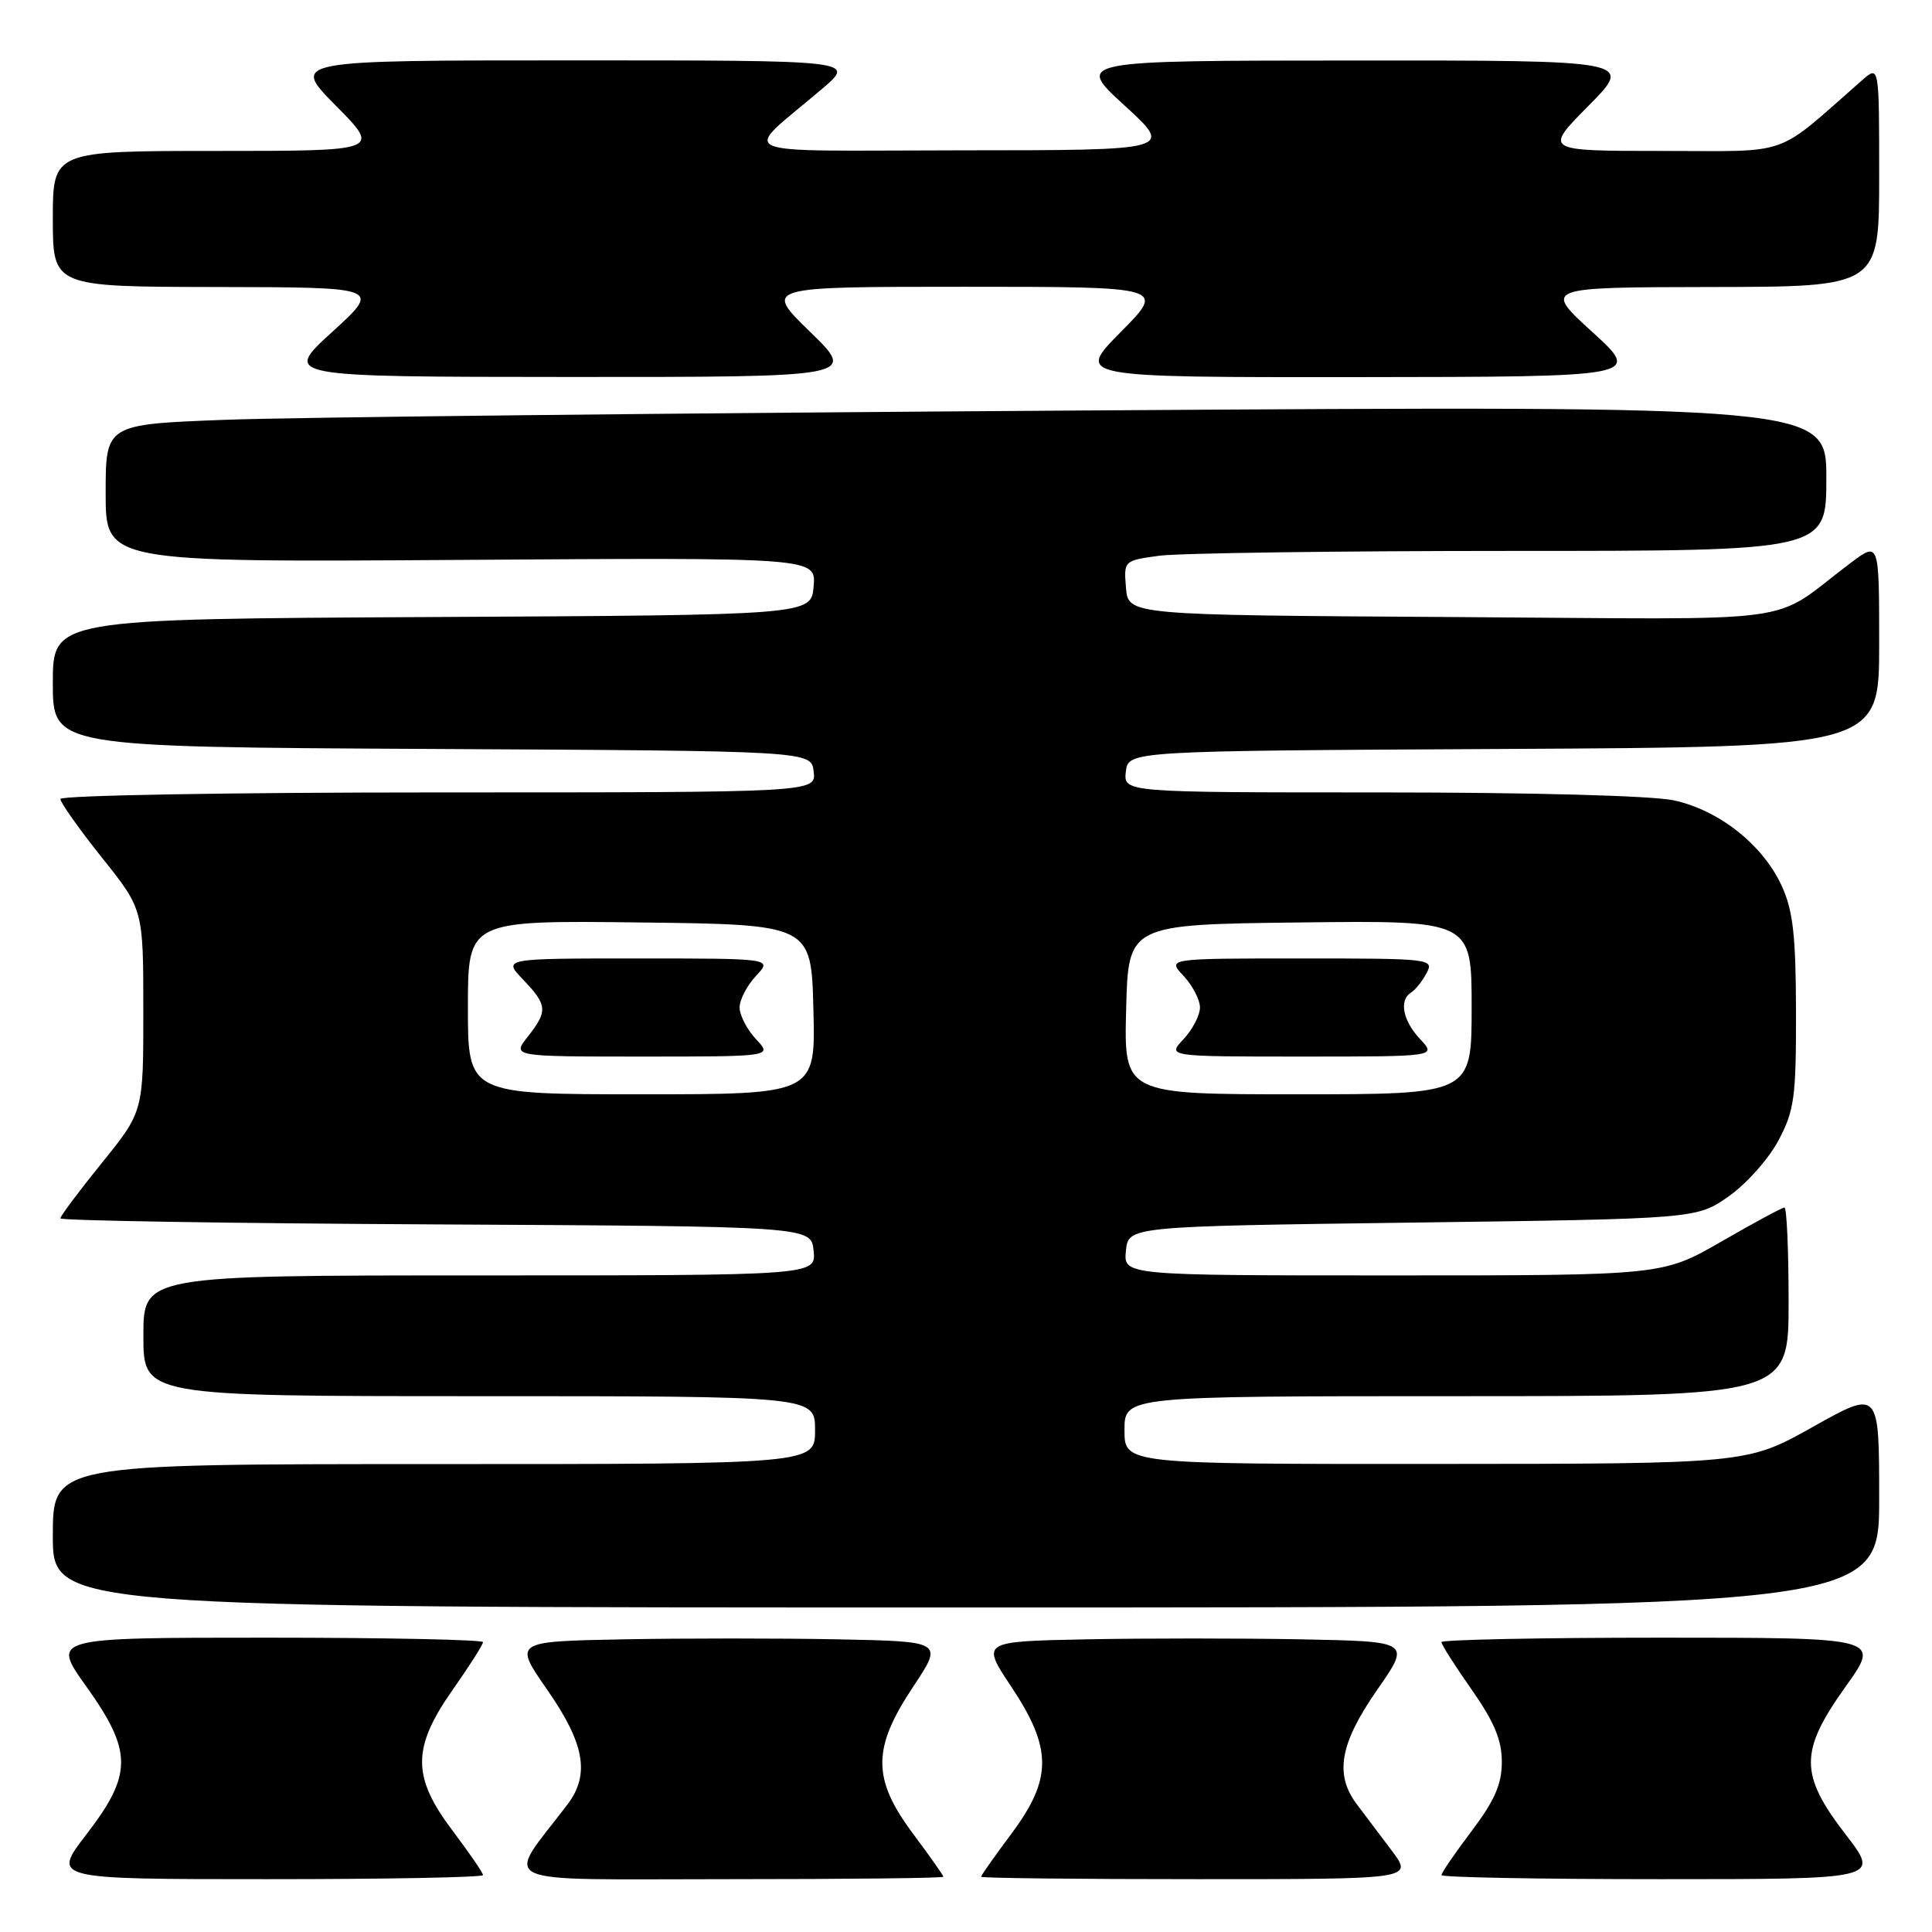 <?xml version="1.0" encoding="UTF-8" standalone="no"?>
<!DOCTYPE svg PUBLIC "-//W3C//DTD SVG 1.1//EN" "http://www.w3.org/Graphics/SVG/1.1/DTD/svg11.dtd" >
<svg xmlns="http://www.w3.org/2000/svg" xmlns:xlink="http://www.w3.org/1999/xlink" version="1.1" viewBox="0 0 256 256">
 <g >
 <path fill="currentColor"
d=" M 64.00 248.46 C 64.00 248.16 62.20 245.53 60.00 242.62 C 54.57 235.43 54.57 231.62 60.00 223.88 C 62.20 220.75 64.00 217.92 64.00 217.59 C 64.00 217.27 51.14 217.00 35.41 217.00 C 6.82 217.00 6.82 217.00 11.41 223.43 C 17.58 232.07 17.59 235.09 11.44 243.08 C 6.88 249.00 6.88 249.00 35.44 249.00 C 51.15 249.00 64.00 248.76 64.00 248.46 Z  M 125.00 248.68 C 125.00 248.50 123.20 245.95 121.00 243.00 C 115.55 235.70 115.55 231.69 121.00 223.50 C 124.99 217.50 124.99 217.50 111.06 217.22 C 103.39 217.07 90.58 217.07 82.59 217.22 C 68.05 217.50 68.05 217.50 72.53 223.93 C 77.48 231.05 78.20 235.15 75.18 239.12 C 66.87 250.03 64.67 249.00 96.38 249.00 C 112.12 249.00 125.00 248.86 125.00 248.68 Z  M 184.44 245.25 C 182.89 243.19 180.82 240.43 179.82 239.12 C 176.80 235.15 177.52 231.05 182.47 223.93 C 186.95 217.50 186.95 217.50 172.41 217.22 C 164.42 217.07 151.61 217.07 143.94 217.22 C 130.01 217.50 130.01 217.50 134.00 223.50 C 139.45 231.69 139.45 235.70 134.00 243.00 C 131.80 245.95 130.00 248.50 130.00 248.68 C 130.00 248.86 142.88 249.00 158.62 249.00 C 187.24 249.00 187.24 249.00 184.44 245.25 Z  M 244.56 243.08 C 238.41 235.09 238.42 232.07 244.59 223.43 C 249.18 217.00 249.18 217.00 220.09 217.00 C 204.09 217.00 191.00 217.27 191.00 217.59 C 191.00 217.92 192.80 220.75 195.00 223.88 C 197.99 228.15 199.00 230.56 199.00 233.45 C 199.00 236.41 198.06 238.56 195.00 242.62 C 192.80 245.53 191.00 248.16 191.00 248.46 C 191.00 248.76 204.08 249.00 220.06 249.00 C 249.12 249.00 249.12 249.00 244.56 243.08 Z  M 249.00 198.57 C 249.00 184.14 249.00 184.14 240.25 189.05 C 231.50 193.96 231.50 193.96 190.25 193.98 C 149.00 194.00 149.00 194.00 149.00 189.50 C 149.00 185.00 149.00 185.00 193.00 185.00 C 237.00 185.00 237.00 185.00 237.00 172.50 C 237.00 165.62 236.75 160.00 236.45 160.00 C 236.15 160.00 232.40 162.03 228.11 164.50 C 220.30 169.00 220.30 169.00 184.59 169.00 C 148.87 169.00 148.87 169.00 149.19 165.75 C 149.50 162.50 149.50 162.50 187.17 162.00 C 224.83 161.50 224.83 161.50 229.09 158.50 C 231.43 156.85 234.39 153.52 235.67 151.09 C 237.76 147.15 238.00 145.37 237.98 134.09 C 237.96 124.01 237.59 120.69 236.11 117.43 C 233.63 111.97 227.79 107.34 221.78 106.05 C 218.93 105.43 202.78 105.00 182.88 105.00 C 148.87 105.00 148.87 105.00 149.18 102.25 C 149.50 99.50 149.50 99.50 199.25 99.24 C 249.00 98.98 249.00 98.98 249.00 85.37 C 249.00 71.76 249.00 71.76 245.25 74.57 C 234.10 82.93 240.52 82.05 192.39 81.76 C 149.50 81.50 149.50 81.50 149.20 77.89 C 148.90 74.30 148.91 74.28 153.59 73.64 C 156.17 73.29 177.12 73.00 200.14 73.00 C 242.00 73.00 242.00 73.00 242.00 63.38 C 242.00 53.75 242.00 53.75 143.75 54.39 C 89.71 54.74 38.41 55.29 29.75 55.63 C 14.00 56.23 14.00 56.23 14.00 65.36 C 14.00 74.50 14.00 74.50 61.06 74.19 C 108.13 73.87 108.13 73.87 107.81 77.69 C 107.50 81.50 107.50 81.50 57.25 81.76 C 7.00 82.02 7.00 82.02 7.00 90.50 C 7.00 98.98 7.00 98.98 57.25 99.24 C 107.50 99.50 107.50 99.50 107.82 102.25 C 108.13 105.00 108.13 105.00 58.07 105.00 C 30.48 105.00 8.00 105.39 8.00 105.87 C 8.00 106.34 10.47 109.83 13.49 113.62 C 18.99 120.50 18.99 120.50 18.99 133.89 C 19.00 147.28 19.00 147.28 13.50 154.09 C 10.47 157.83 8.00 161.14 8.00 161.44 C 8.00 161.74 30.39 162.10 57.75 162.24 C 107.50 162.50 107.50 162.50 107.81 165.75 C 108.13 169.00 108.13 169.00 63.56 169.00 C 19.00 169.00 19.00 169.00 19.00 177.00 C 19.00 185.00 19.00 185.00 63.50 185.00 C 108.00 185.00 108.00 185.00 108.00 189.50 C 108.00 194.00 108.00 194.00 57.50 194.00 C 7.00 194.00 7.00 194.00 7.00 203.50 C 7.00 213.00 7.00 213.00 128.00 213.00 C 249.00 213.00 249.00 213.00 249.00 198.57 Z  M 107.35 43.98 C 101.20 38.00 101.20 38.00 127.82 38.00 C 154.44 38.00 154.44 38.00 148.50 44.00 C 142.56 50.00 142.56 50.00 180.03 49.97 C 217.50 49.93 217.50 49.93 211.00 44.00 C 204.50 38.07 204.50 38.07 226.75 38.03 C 249.00 38.00 249.00 38.00 249.00 23.33 C 249.00 8.65 249.00 8.65 246.75 10.62 C 234.95 20.96 237.65 20.00 220.28 20.00 C 204.56 20.00 204.56 20.00 210.50 14.00 C 216.44 8.00 216.44 8.00 179.47 8.02 C 142.50 8.03 142.50 8.03 149.00 13.97 C 155.50 19.91 155.50 19.91 127.50 19.92 C 95.87 19.94 98.17 20.95 108.96 11.75 C 113.36 8.00 113.36 8.00 75.96 8.00 C 38.56 8.00 38.56 8.00 44.50 14.00 C 50.44 20.00 50.44 20.00 28.72 20.00 C 7.00 20.00 7.00 20.00 7.00 29.00 C 7.00 38.00 7.00 38.00 28.75 38.03 C 50.50 38.07 50.50 38.07 44.00 44.00 C 37.50 49.93 37.50 49.93 75.50 49.95 C 113.50 49.96 113.50 49.96 107.35 43.98 Z  M 62.00 133.48 C 62.00 121.96 62.00 121.96 84.75 122.23 C 107.50 122.50 107.50 122.50 107.78 133.75 C 108.07 145.00 108.07 145.00 85.03 145.00 C 62.00 145.00 62.00 145.00 62.00 133.48 Z  M 100.17 137.69 C 98.98 136.41 98.00 134.53 98.00 133.50 C 98.00 132.47 98.98 130.59 100.17 129.31 C 102.35 127.00 102.35 127.00 84.49 127.00 C 66.63 127.00 66.63 127.00 69.31 129.80 C 72.54 133.18 72.61 133.96 69.93 137.37 C 67.85 140.00 67.85 140.00 85.10 140.00 C 102.35 140.00 102.35 140.00 100.17 137.69 Z  M 149.22 133.75 C 149.50 122.50 149.50 122.50 172.25 122.23 C 195.00 121.96 195.00 121.96 195.00 133.48 C 195.00 145.00 195.00 145.00 171.97 145.00 C 148.93 145.00 148.93 145.00 149.22 133.75 Z  M 188.17 137.69 C 185.87 135.23 185.35 132.52 186.99 131.50 C 187.54 131.17 188.46 130.01 189.03 128.94 C 190.04 127.05 189.59 127.00 172.36 127.00 C 154.65 127.00 154.65 127.00 156.83 129.31 C 158.02 130.59 159.00 132.47 159.00 133.50 C 159.00 134.53 158.02 136.41 156.83 137.69 C 154.65 140.00 154.65 140.00 172.50 140.00 C 190.35 140.00 190.35 140.00 188.17 137.69 Z "/>
</g>
</svg>